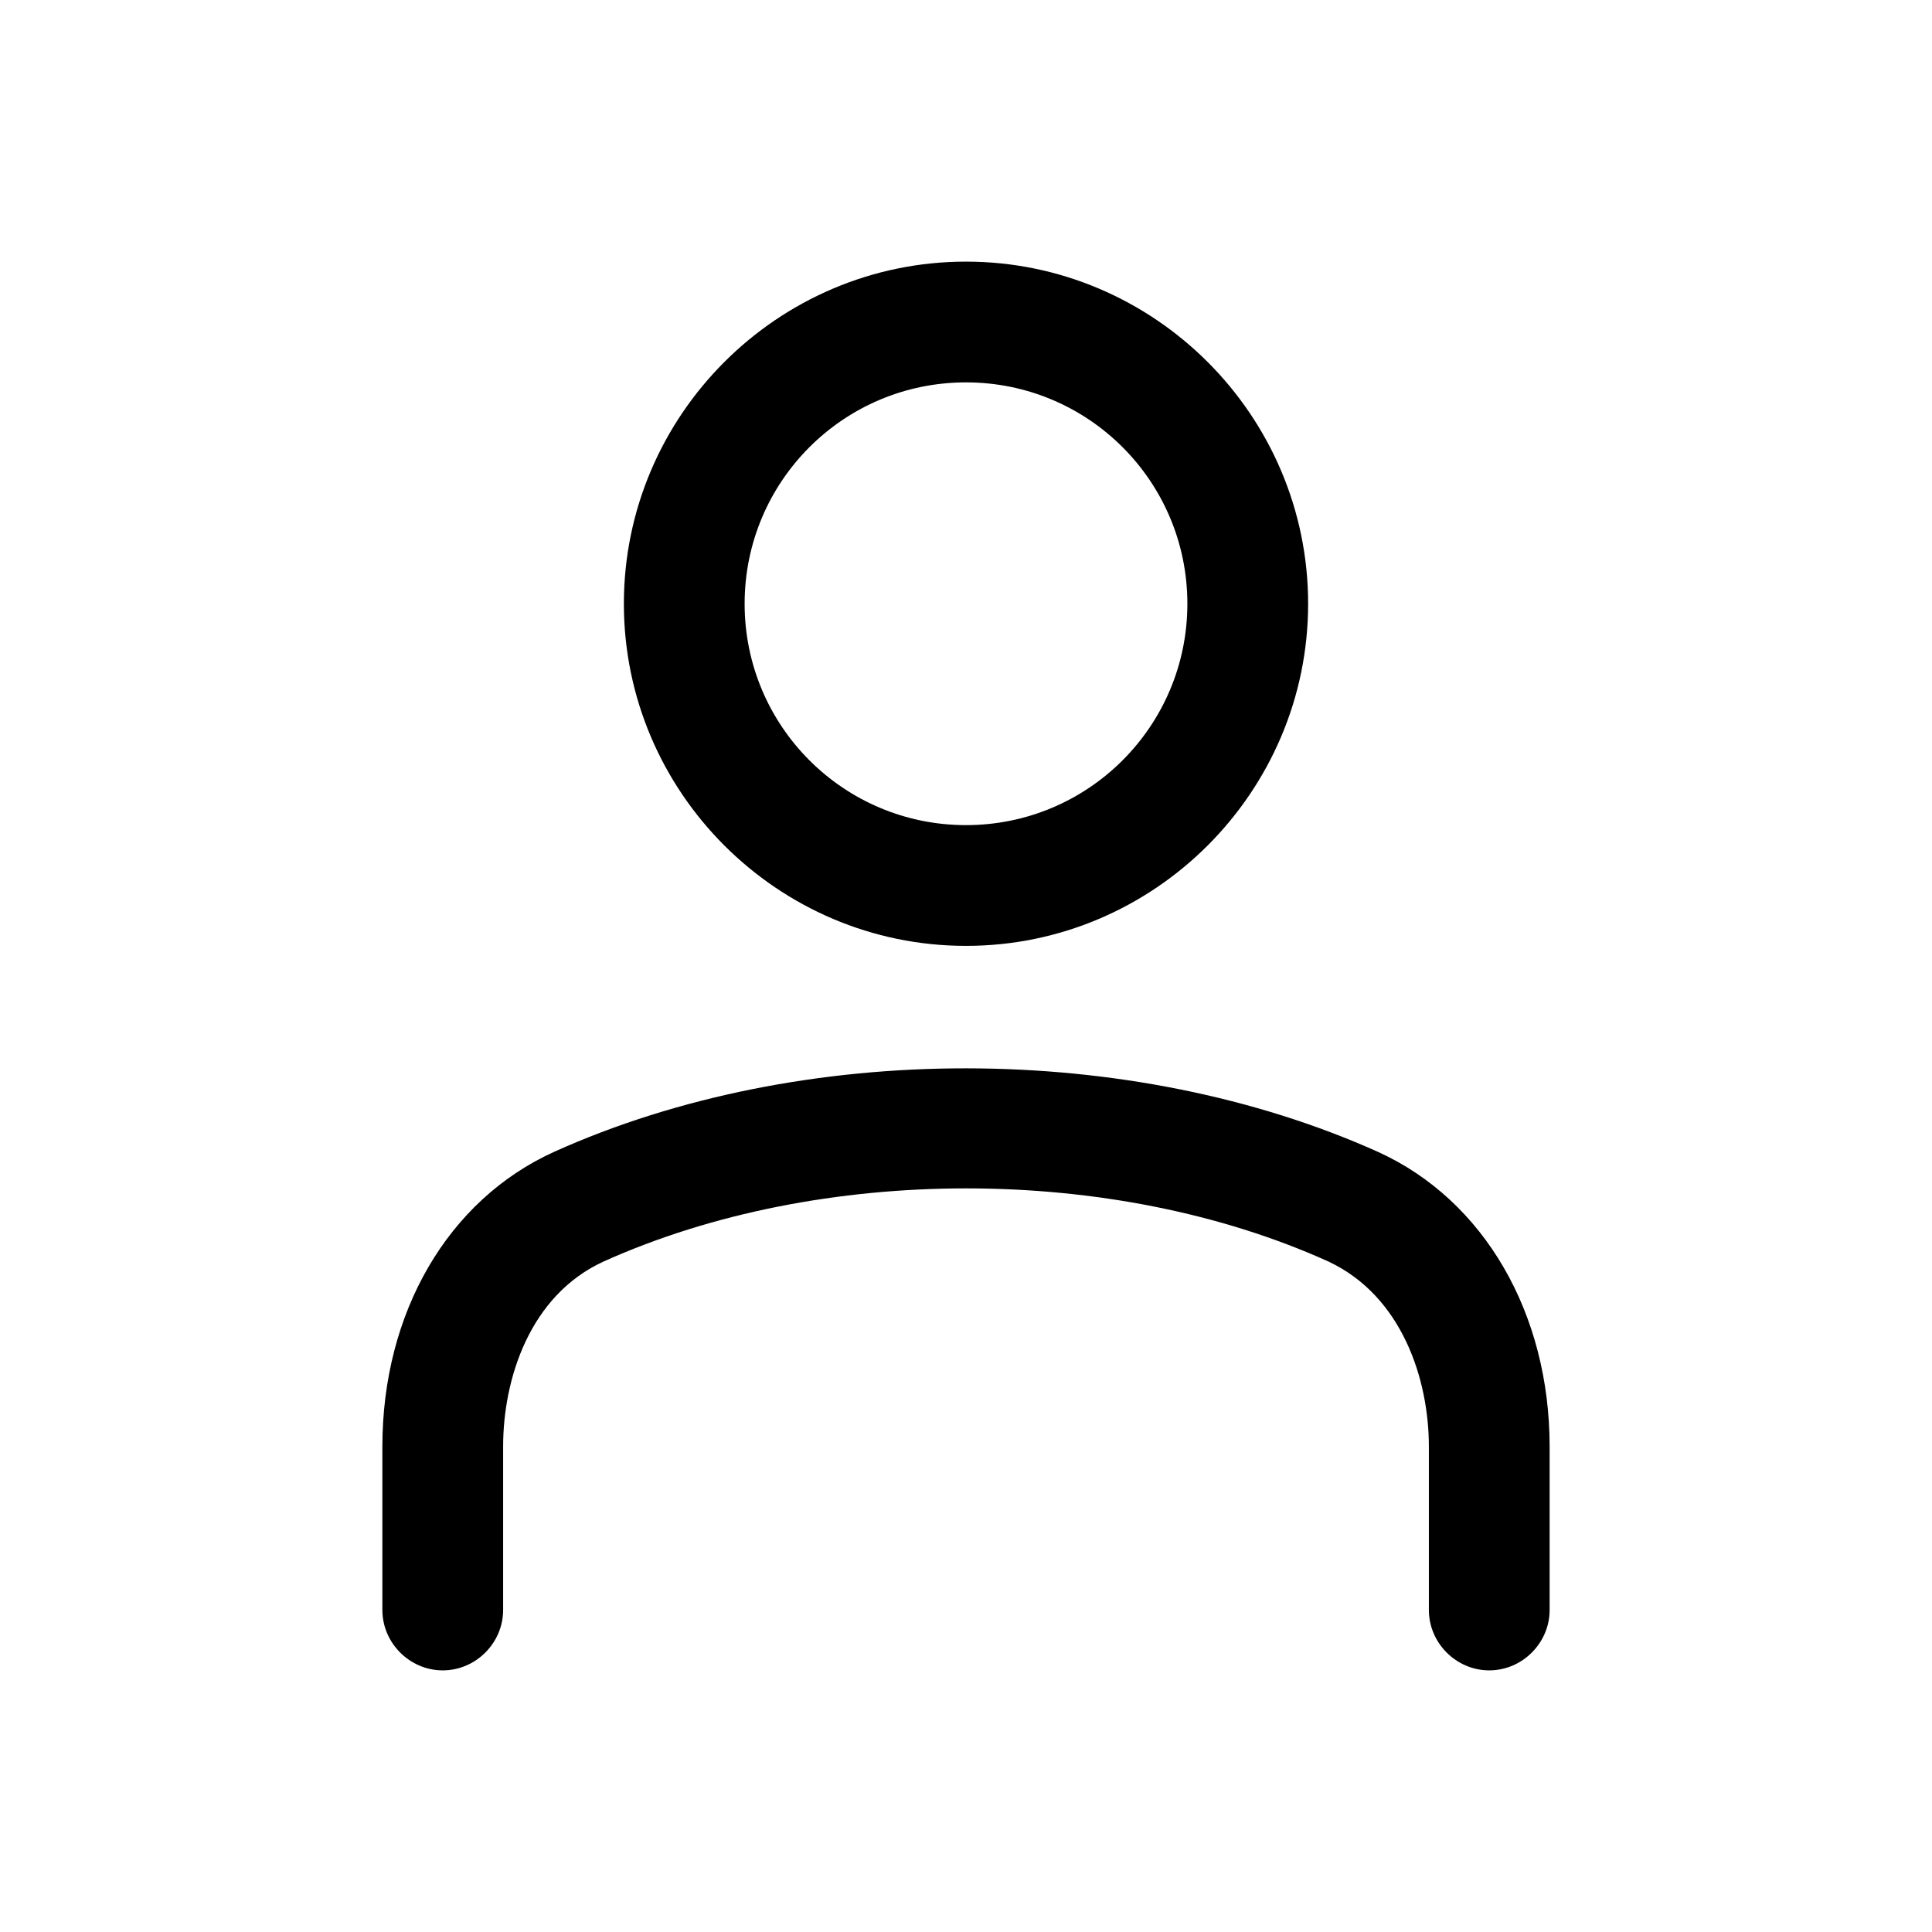 <svg xmlns="http://www.w3.org/2000/svg" width="24" height="24" viewBox="0 0 24 24" fill="none" stroke-width="1.5" stroke-linecap="round" stroke-linejoin="round" color="currentColor"><path d="M7.75 7.5C7.75 9.84 9.66 11.75 12 11.75C14.34 11.75 16.25 9.84 16.25 7.5C16.25 5.16 14.34 3.25 12 3.25C9.66 3.25 7.75 5.16 7.75 7.5ZM9.25 7.5C9.25 5.98 10.48 4.75 12 4.75C13.52 4.75 14.75 5.98 14.75 7.5C14.75 9.02 13.52 10.25 12 10.25C10.48 10.25 9.25 9.02 9.25 7.5ZM17.75 20C17.75 20.41 18.09 20.75 18.5 20.75C18.91 20.75 19.25 20.41 19.25 20V17.97C19.25 16.32 18.44 14.91 17.12 14.31C14.05 12.93 9.96 12.92 6.88 14.31C5.56 14.91 4.75 16.31 4.75 17.97V20C4.75 20.41 5.09 20.75 5.5 20.75C5.91 20.75 6.25 20.41 6.25 20V17.97C6.25 17.13 6.58 16.09 7.5 15.67C10.19 14.46 13.82 14.46 16.5 15.67C17.42 16.1 17.75 17.14 17.75 17.97V20Z" fill="currentColor" fill-rule="evenodd"></path></svg>
